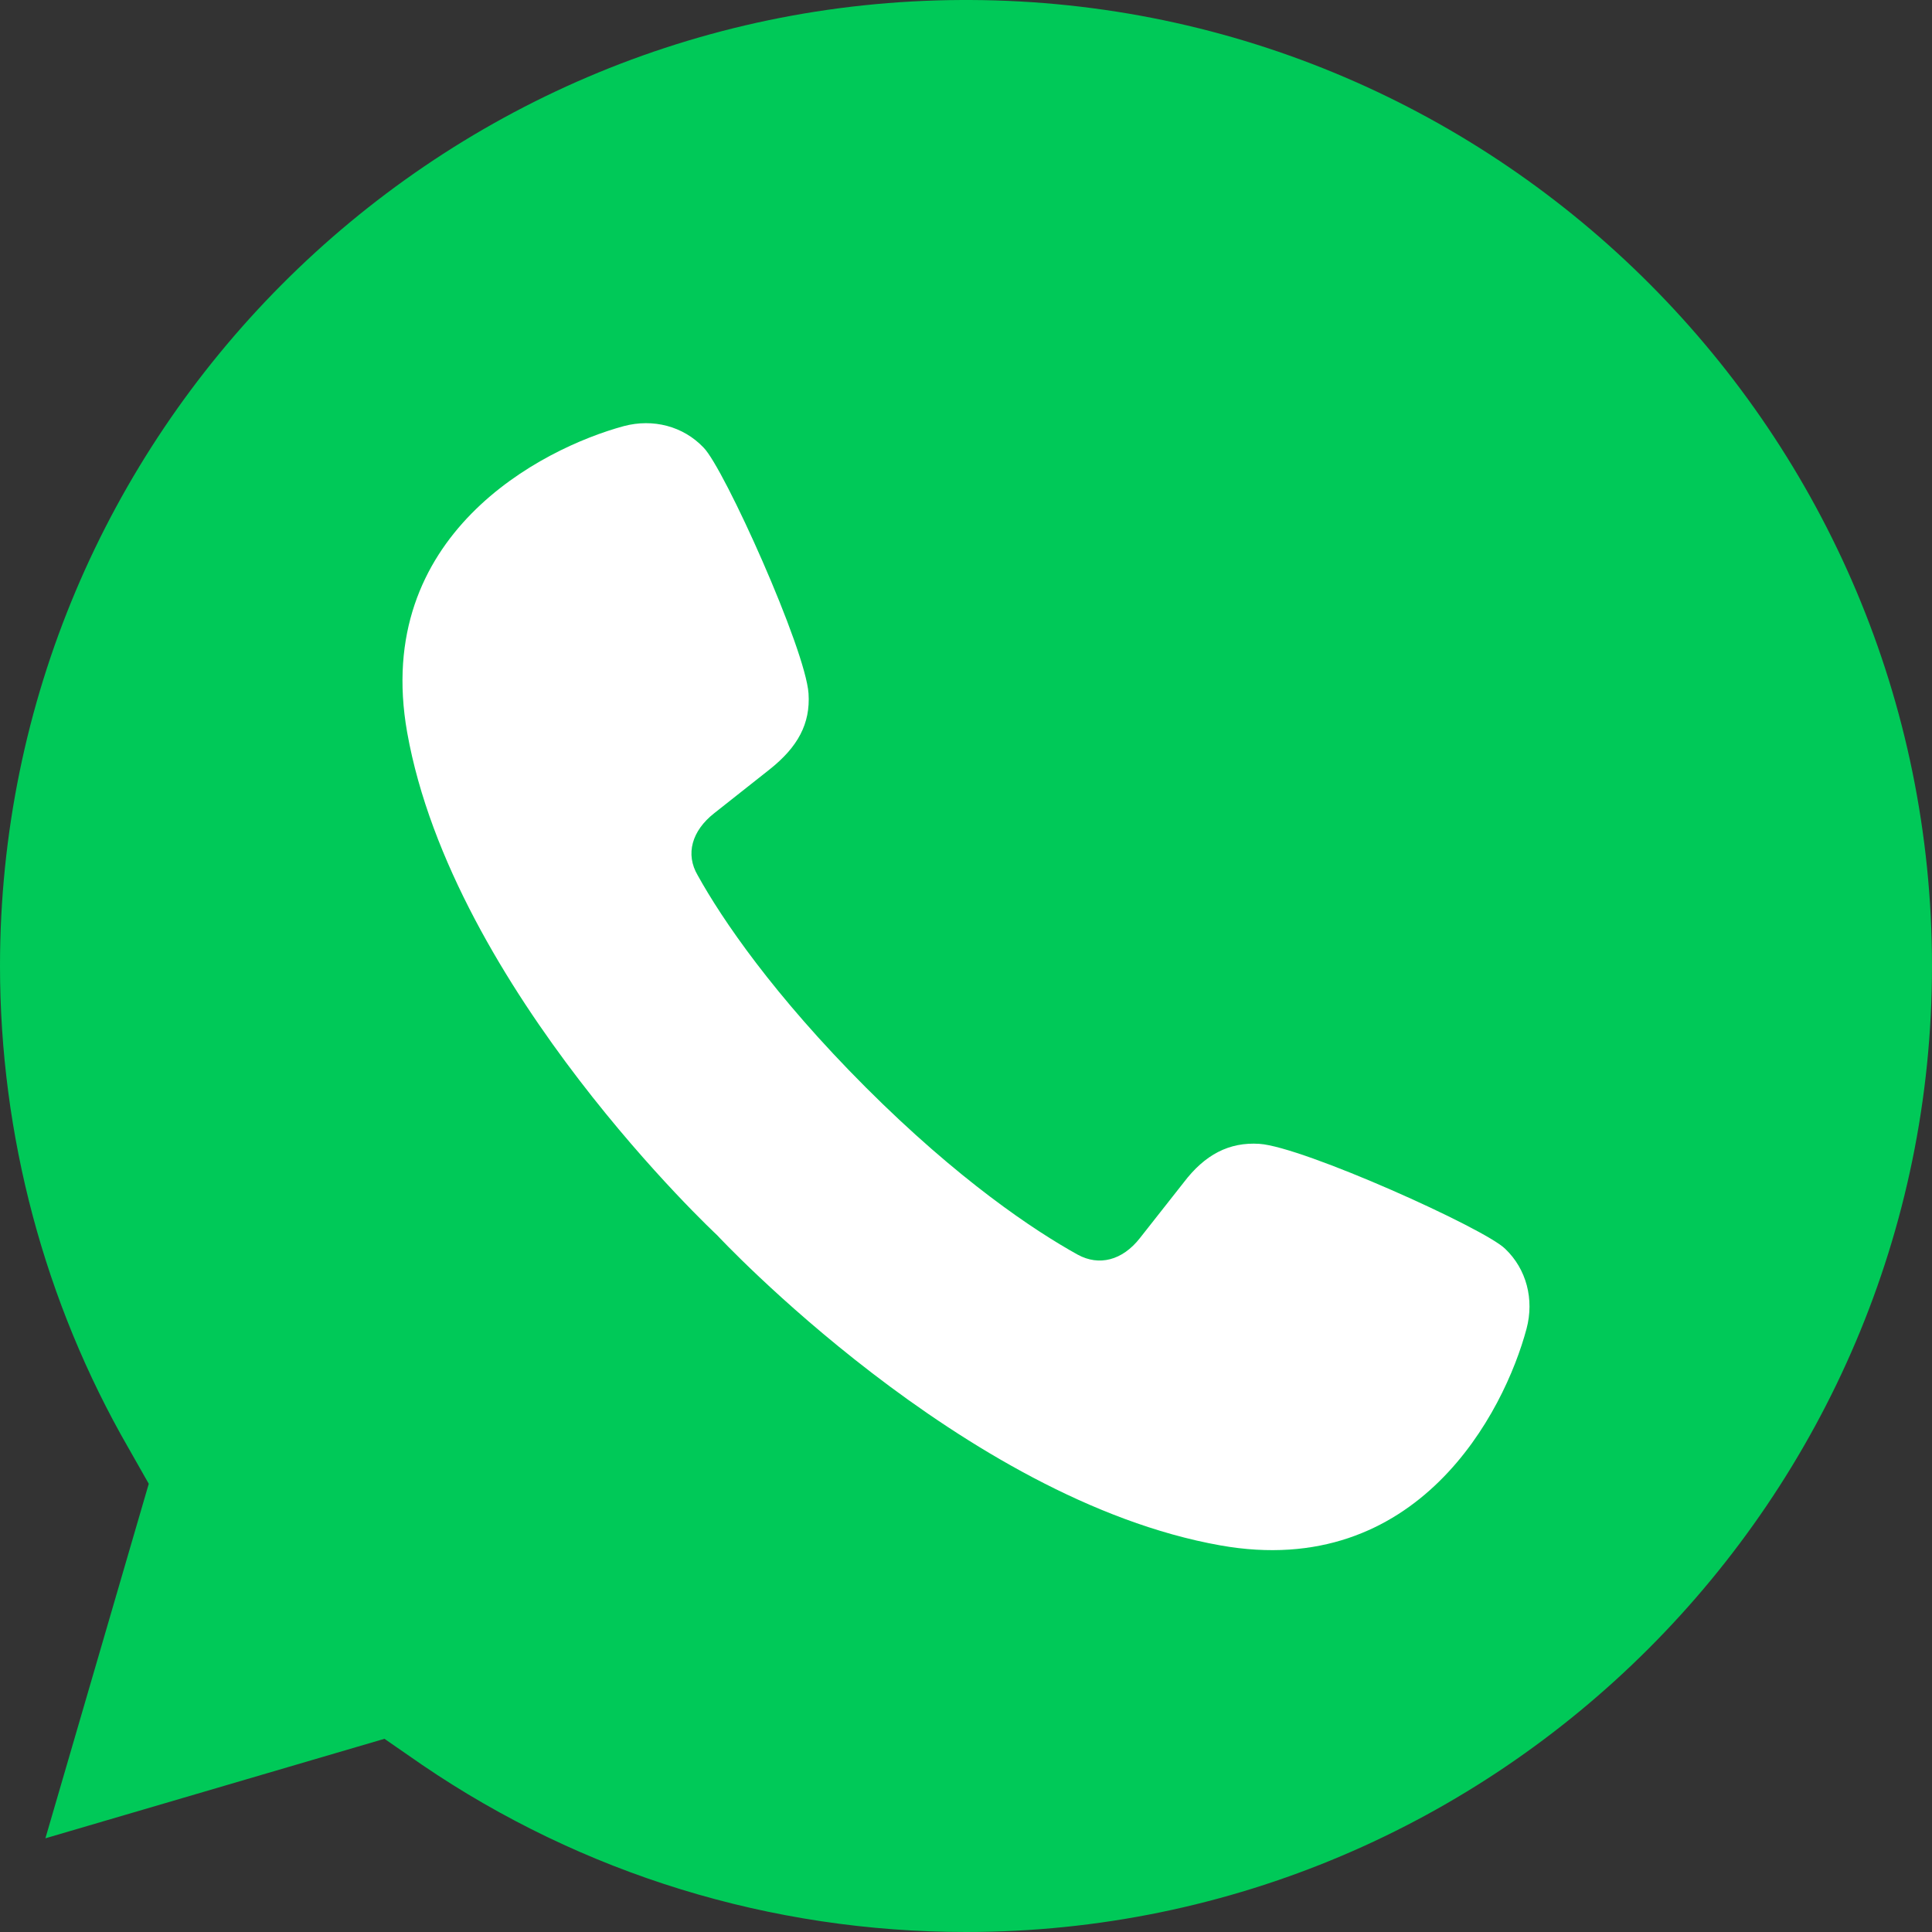 <svg width="20" height="20" viewBox="0 0 20 20" fill="none" xmlns="http://www.w3.org/2000/svg">
<rect x="0" y="0" width="20" height="20" fill="#333333" stroke="none"/>
<path d="M9.96 0C4.46 0.02 0 4.5 0 10C0 11.75 0.46 13.48 1.33 14.99L1.54 15.36L0.47 19.03L3.98 18L4.37 18.27C6.03 19.4 7.98 20 10 20C15.51 20 20 15.51 20 10C20 4.5 15.54 0.02 10.04 0H9.96Z" fill="#00C958"/>
<path d="M7.424 12.787C7.424 12.787 9.969 15.525 12.634 15.998C14.676 16.361 15.572 14.619 15.803 13.754C15.883 13.451 15.803 13.139 15.582 12.928C15.37 12.717 13.489 11.871 13.037 11.841C12.725 11.821 12.473 11.951 12.252 12.243L11.8 12.817C11.618 13.049 11.377 13.109 11.156 12.988C10.703 12.737 9.919 12.213 8.963 11.257C8.007 10.3 7.474 9.515 7.223 9.062C7.092 8.841 7.163 8.599 7.394 8.418L7.967 7.965C8.259 7.733 8.39 7.492 8.37 7.18C8.339 6.717 7.495 4.844 7.283 4.633C7.072 4.411 6.76 4.331 6.458 4.411C5.603 4.643 3.853 5.539 4.215 7.582C4.688 10.24 7.424 12.787 7.424 12.787Z" fill="white"/>
</svg>
